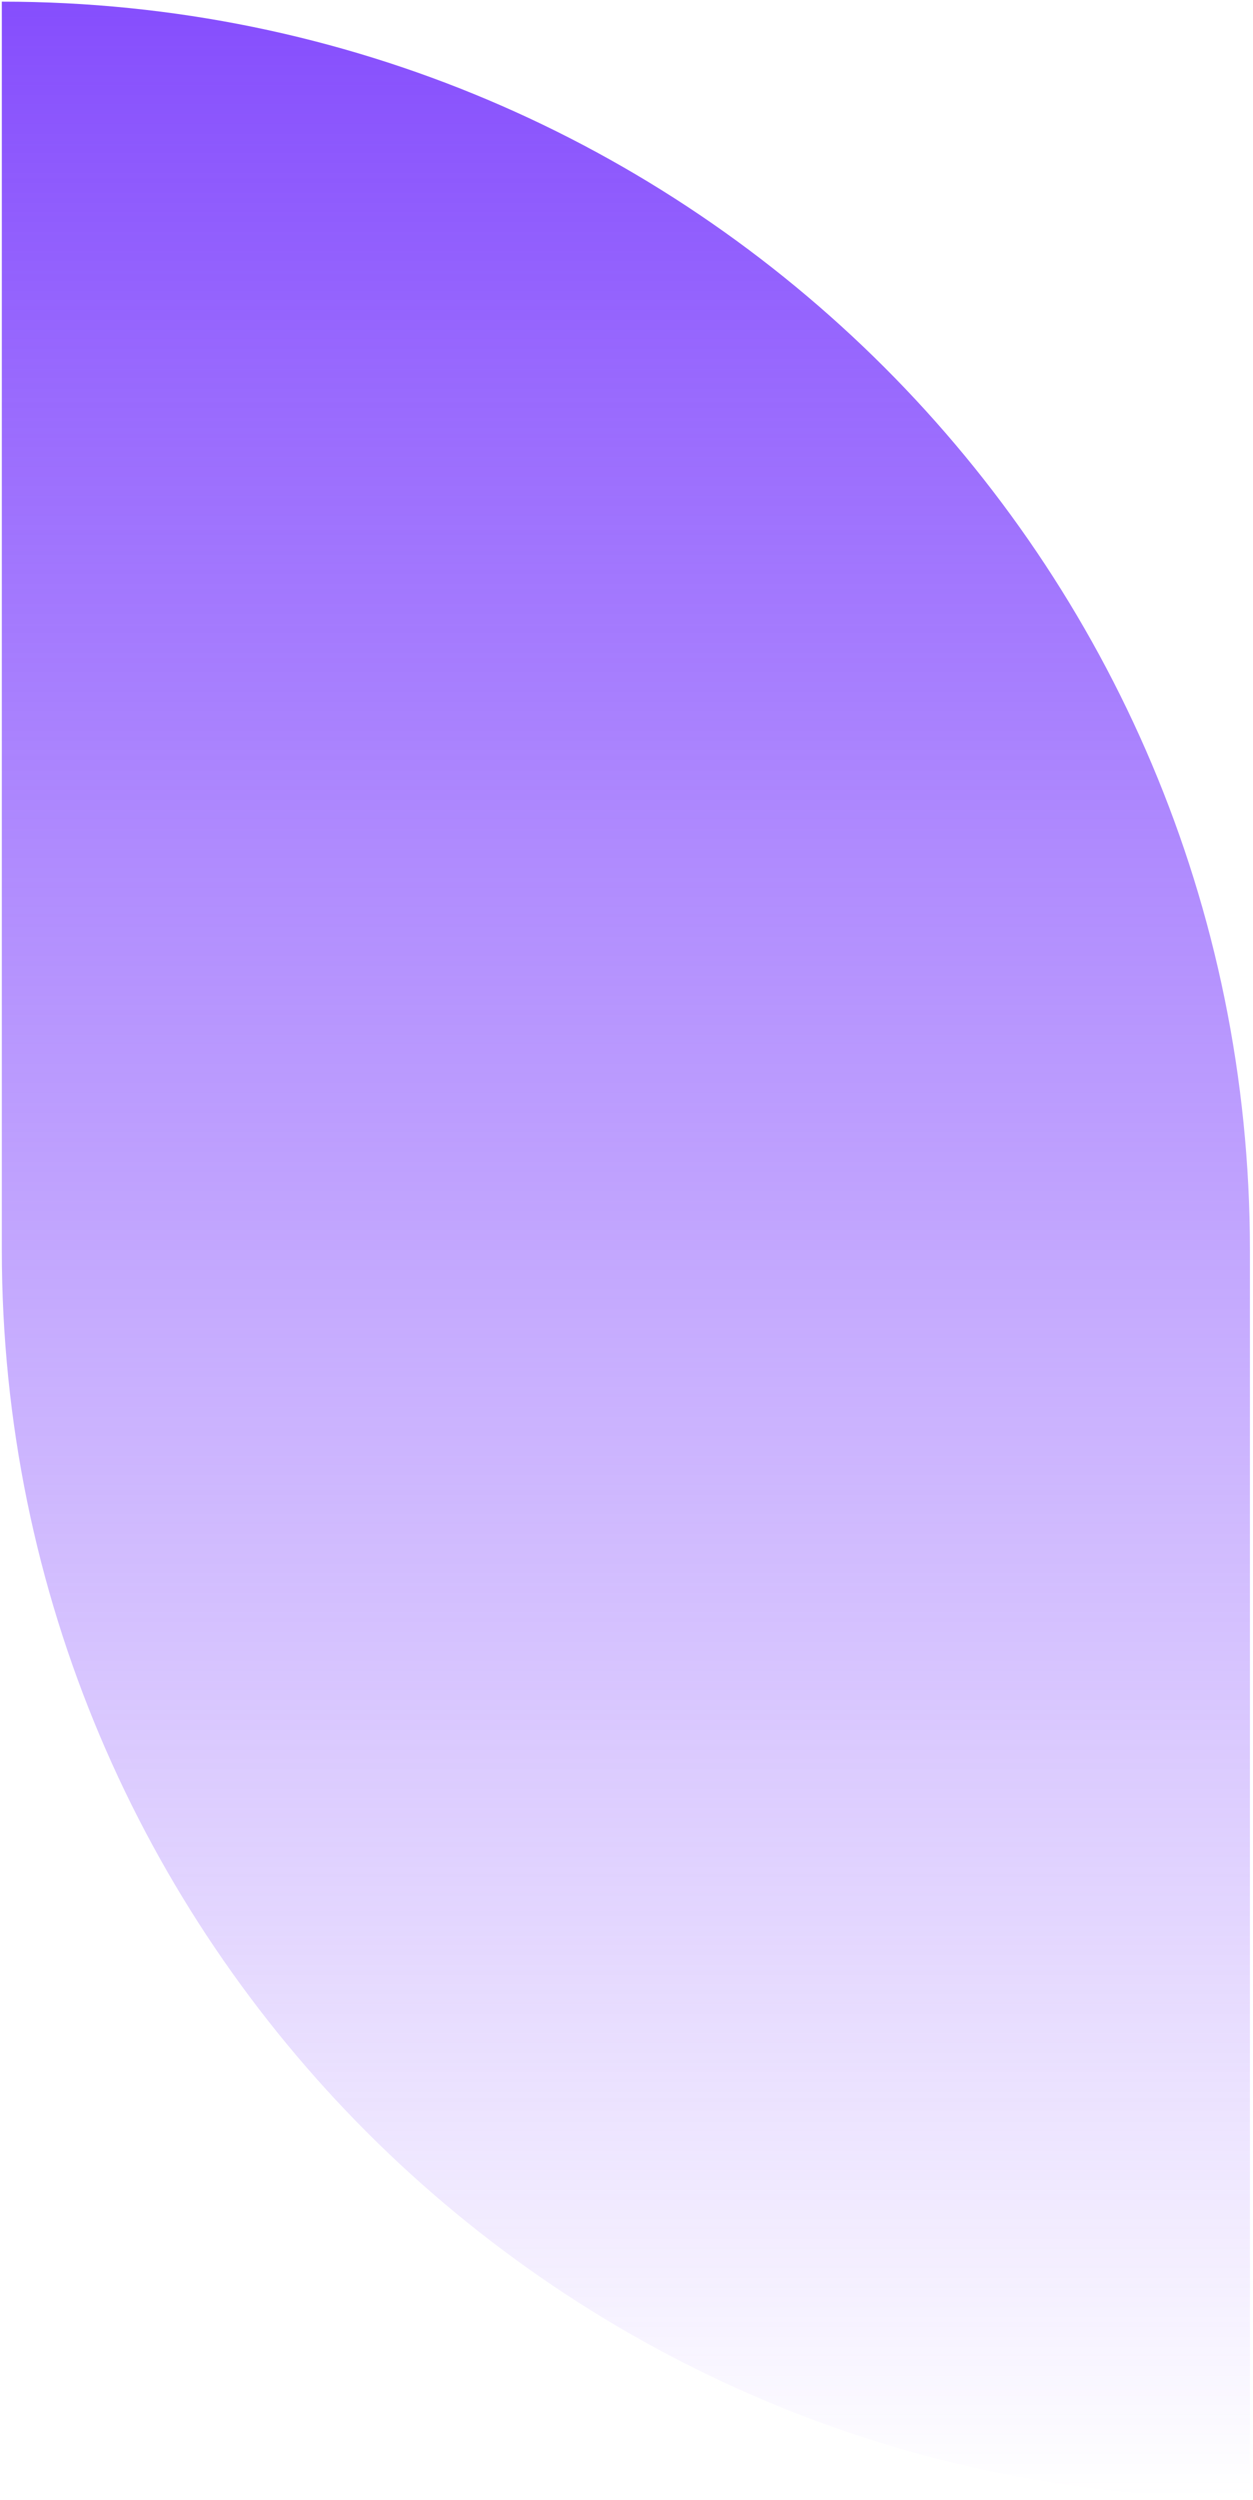 <svg width="385" height="768" viewBox="0 0 385 768" fill="none" xmlns="http://www.w3.org/2000/svg">
<path d="M0.558 0.504V384C0.558 595.797 172.257 767.496 384.054 767.496V384C384.054 172.203 212.355 0.504 0.558 0.504Z" fill="url(#paint0_linear)"/>
<defs>
<linearGradient id="paint0_linear" x1="192.306" y1="0.504" x2="192.306" y2="767.496" gradientUnits="userSpaceOnUse">
<stop stop-color="#864EFD"/>
<stop offset="1" stop-color="#864EFD" stop-opacity="0"/>
</linearGradient>
</defs>
</svg>
